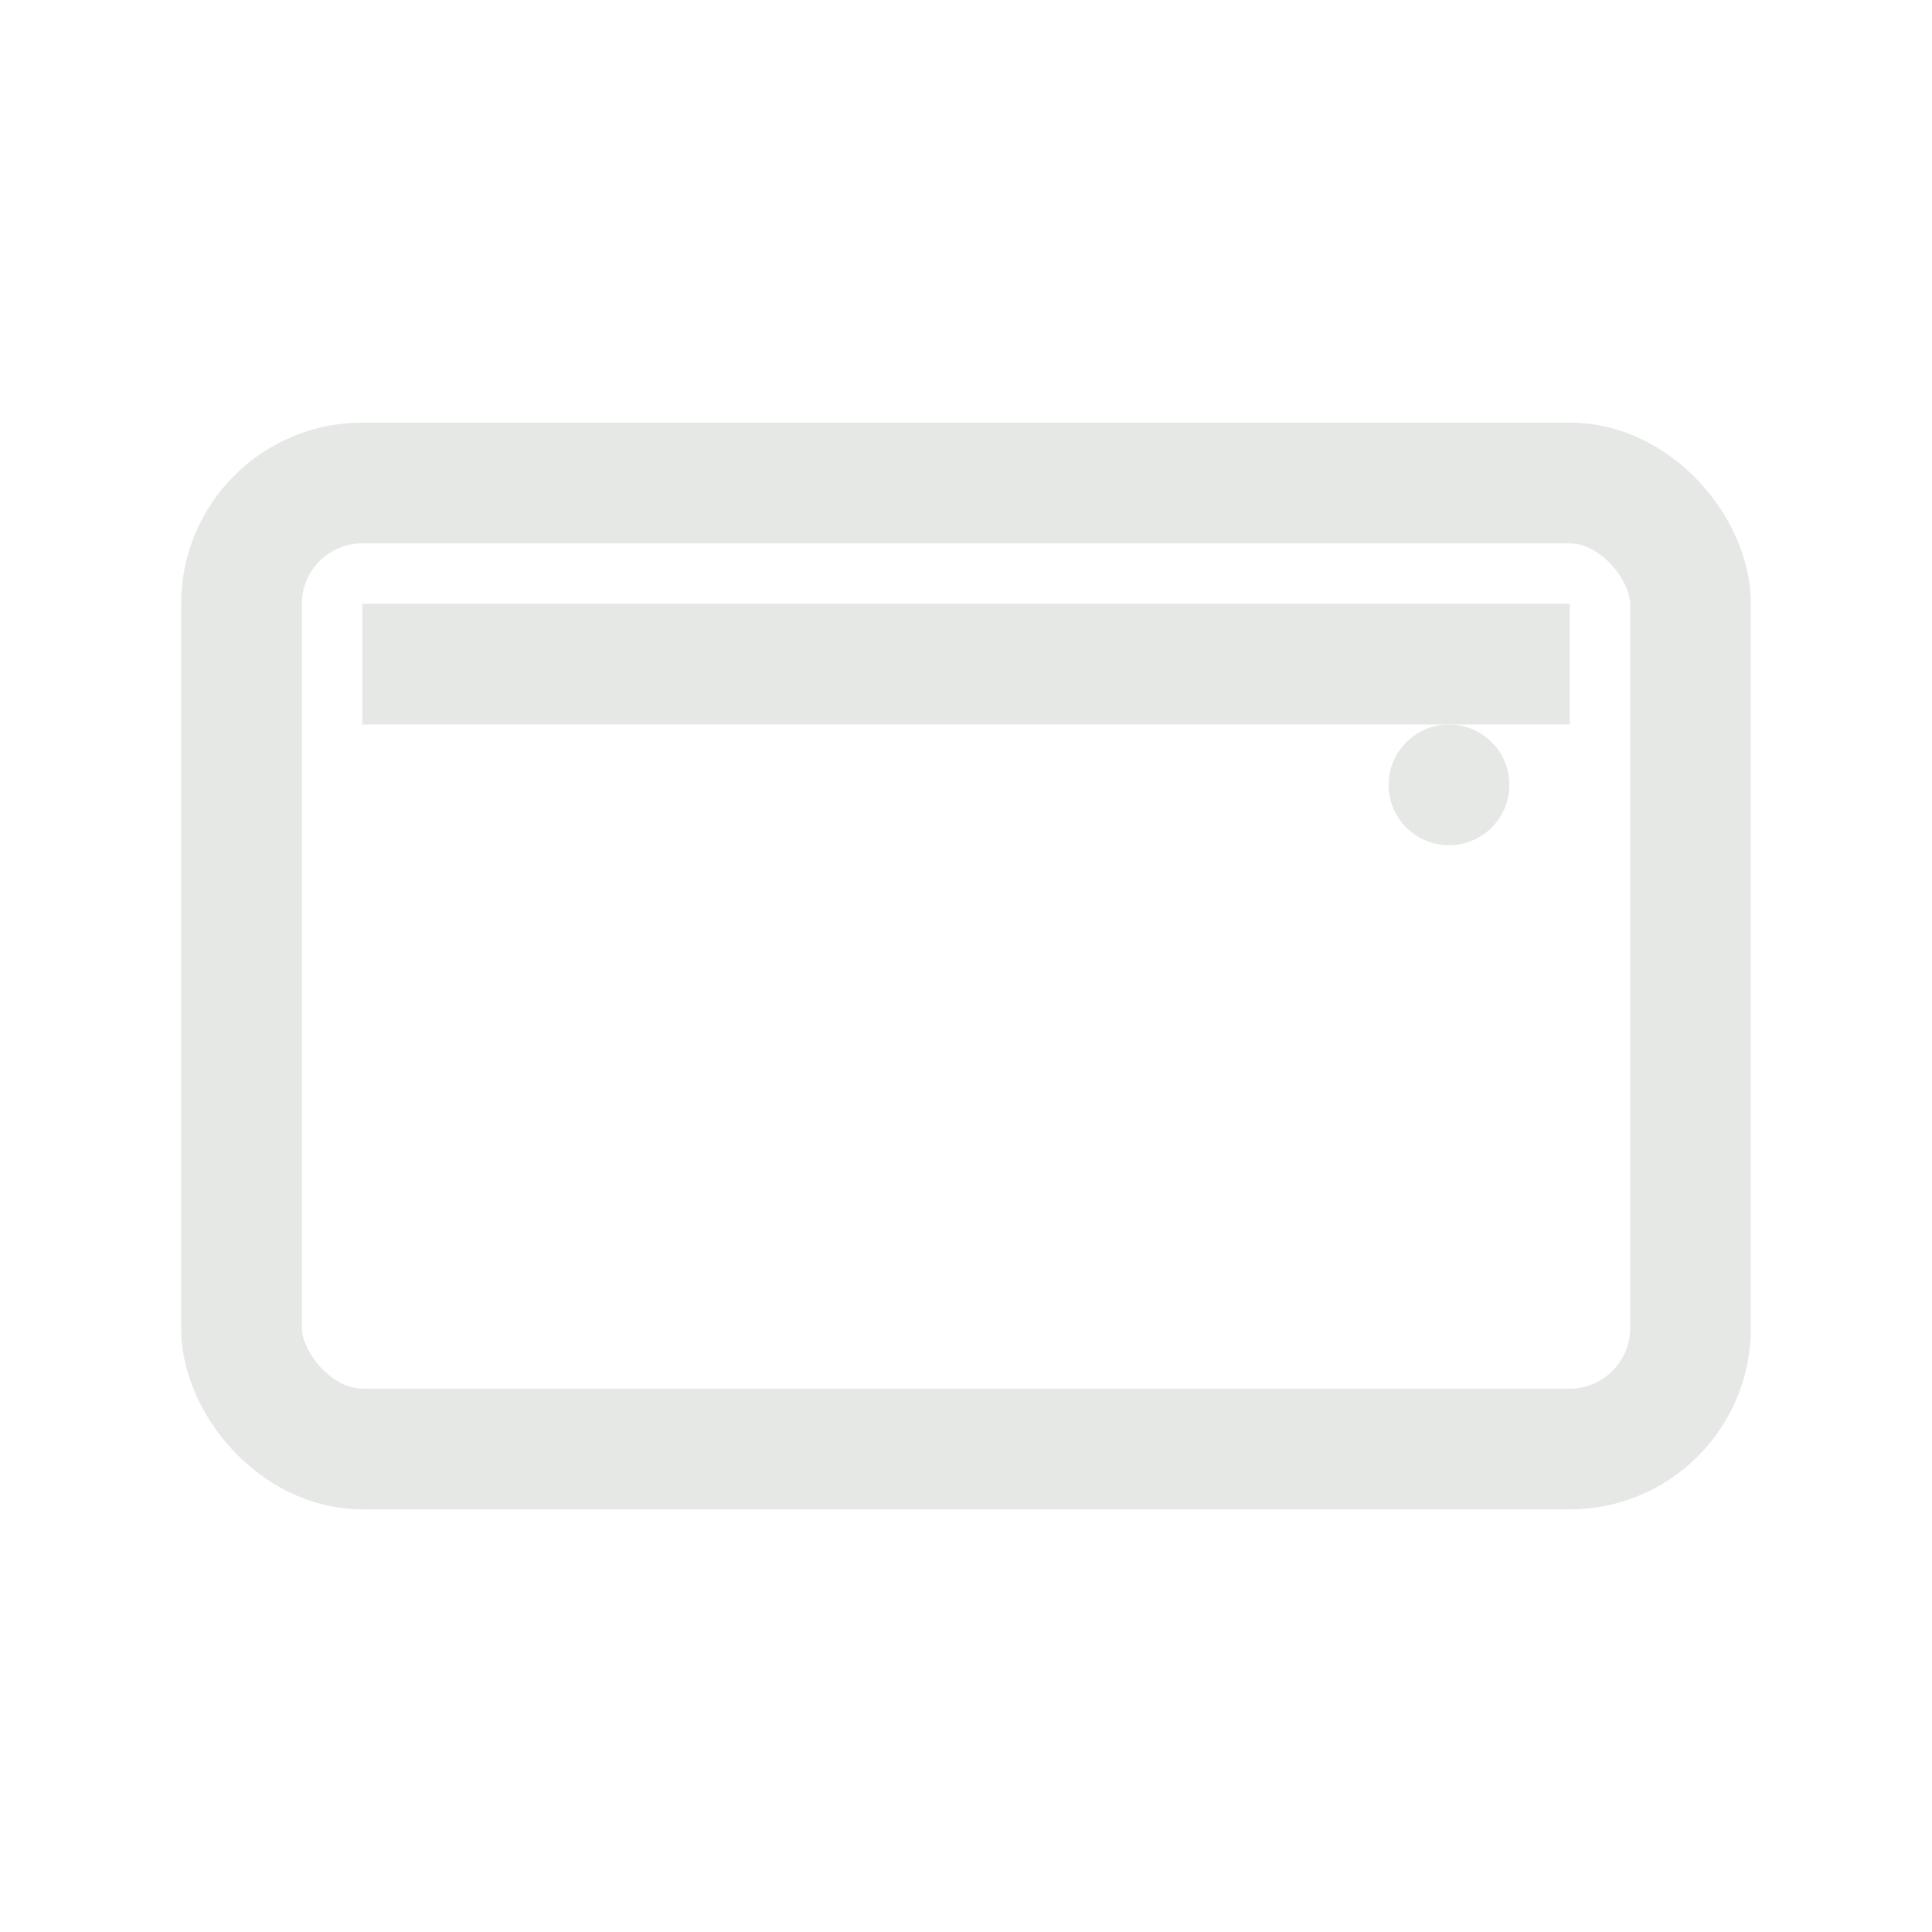 <svg width="32" height="32" viewBox="0 0 32 32" fill="none" xmlns="http://www.w3.org/2000/svg">
  <rect x="4" y="8" width="24" height="16" rx="2" stroke="#E6E8E6" stroke-width="2"/>
  <path d="M24 14C23.448 14 23 13.552 23 13C23 12.448 23.448 12 24 12C24.552 12 25 12.448 25 13C25 13.552 24.552 14 24 14Z" fill="#E6E8E6"/>
  <path d="M6 10H26V12H6V10Z" fill="#E6E8E6"/>
</svg>
